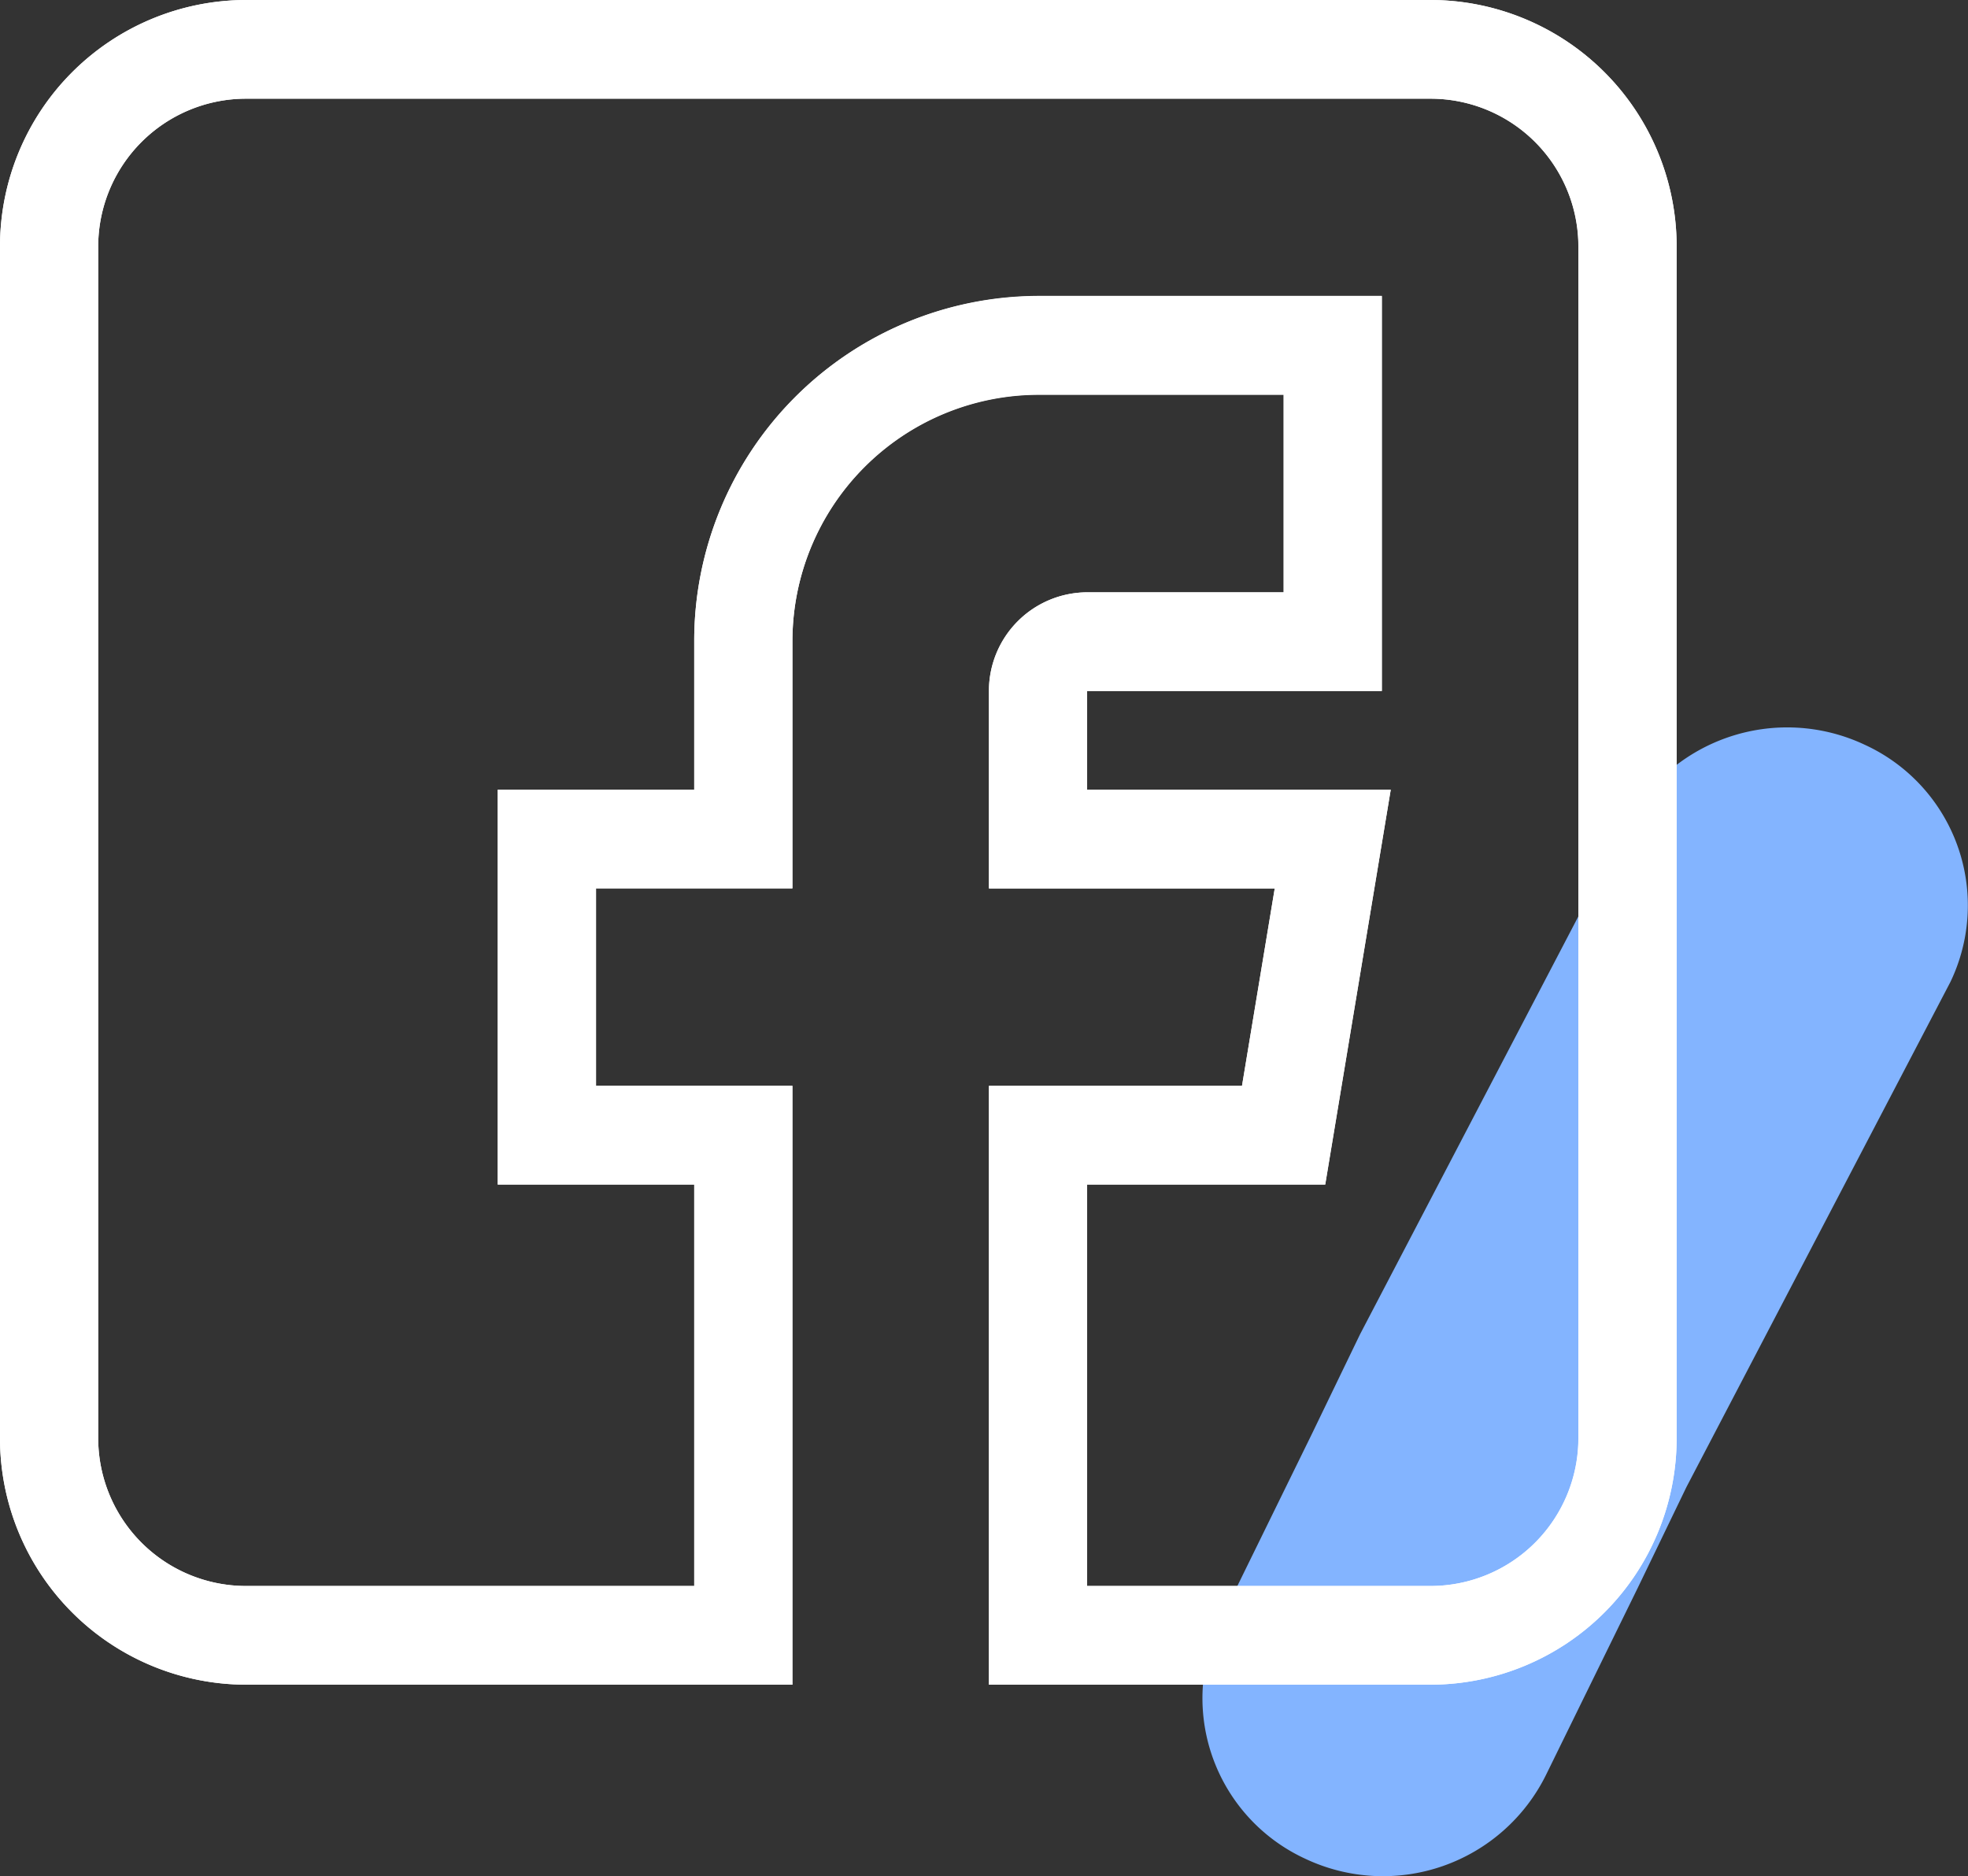 <svg xmlns="http://www.w3.org/2000/svg" width="20.561" height="19.6" viewBox="0 0 20.561 19.6"><rect x="0" y="0" width="20.561" height="19.6" fill="#333333" stroke="none"/><defs><style>.a{fill:#83b4ff;}.b{fill:#fff;}</style></defs><g transform="translate(2779.161 -1486.4)"><g transform="translate(-2766.6 1494)"><g transform="translate(0 0)"><path class="a" d="M4.551,8.985l-.958,1.953a1.9,1.9,0,0,1-2.516.88A1.847,1.847,0,0,1,.183,9.342l.958-1.954.507-1.049L4.406,1.06A1.9,1.9,0,0,1,6.922.18a1.846,1.846,0,0,1,.894,2.478L5.058,7.935Z" transform="translate(0 0.001)"/></g></g><g transform="translate(-2779.161 1486.4)"><g transform="translate(0)"><path class="b" d="M2.566,17.6H8.279V11.344H6.227V9.281H8.279V6.7a2.575,2.575,0,0,1,2.566-2.578h2.566V6.188H11.358a1.03,1.03,0,0,0-1.026,1.031V9.281h2.986l-.342,2.063H10.332V17.6h4.619a2.575,2.575,0,0,0,2.566-2.578V2.578A2.575,2.575,0,0,0,14.951,0H2.566A2.575,2.575,0,0,0,0,2.578V15.022A2.575,2.575,0,0,0,2.566,17.6ZM1.026,2.578a1.545,1.545,0,0,1,1.54-1.547H14.951a1.545,1.545,0,0,1,1.54,1.547V15.022a1.545,1.545,0,0,1-1.54,1.547H11.358V12.375h2.487L14.53,8.25H11.358V7.219h3.079V3.094H10.845A3.6,3.6,0,0,0,7.253,6.7V8.25H5.2v4.125H7.253v4.194H2.566a1.545,1.545,0,0,1-1.54-1.547Z"/></g><path class="b" d="M10.332,17.6V11.344h2.644l.342-2.062H10.332V7.219a1.03,1.03,0,0,1,1.026-1.031h2.053V4.125H10.845A2.575,2.575,0,0,0,8.279,6.7V9.281H6.227v2.062H8.279V17.6H2.566A2.575,2.575,0,0,1,0,15.022V2.578A2.575,2.575,0,0,1,2.566,0H14.951a2.575,2.575,0,0,1,2.566,2.578V15.022A2.575,2.575,0,0,1,14.951,17.6Zm1.026-1.031h3.593a1.545,1.545,0,0,0,1.539-1.547V2.578a1.545,1.545,0,0,0-1.539-1.547H2.566a1.545,1.545,0,0,0-1.54,1.547V15.022a1.545,1.545,0,0,0,1.54,1.547H7.253V12.375H5.2V8.25H7.253V6.7a3.605,3.605,0,0,1,3.592-3.609h3.592V7.219H11.358V8.25H14.53l-.684,4.125H11.358Z" transform="translate(0 0)"/></g></g></svg>